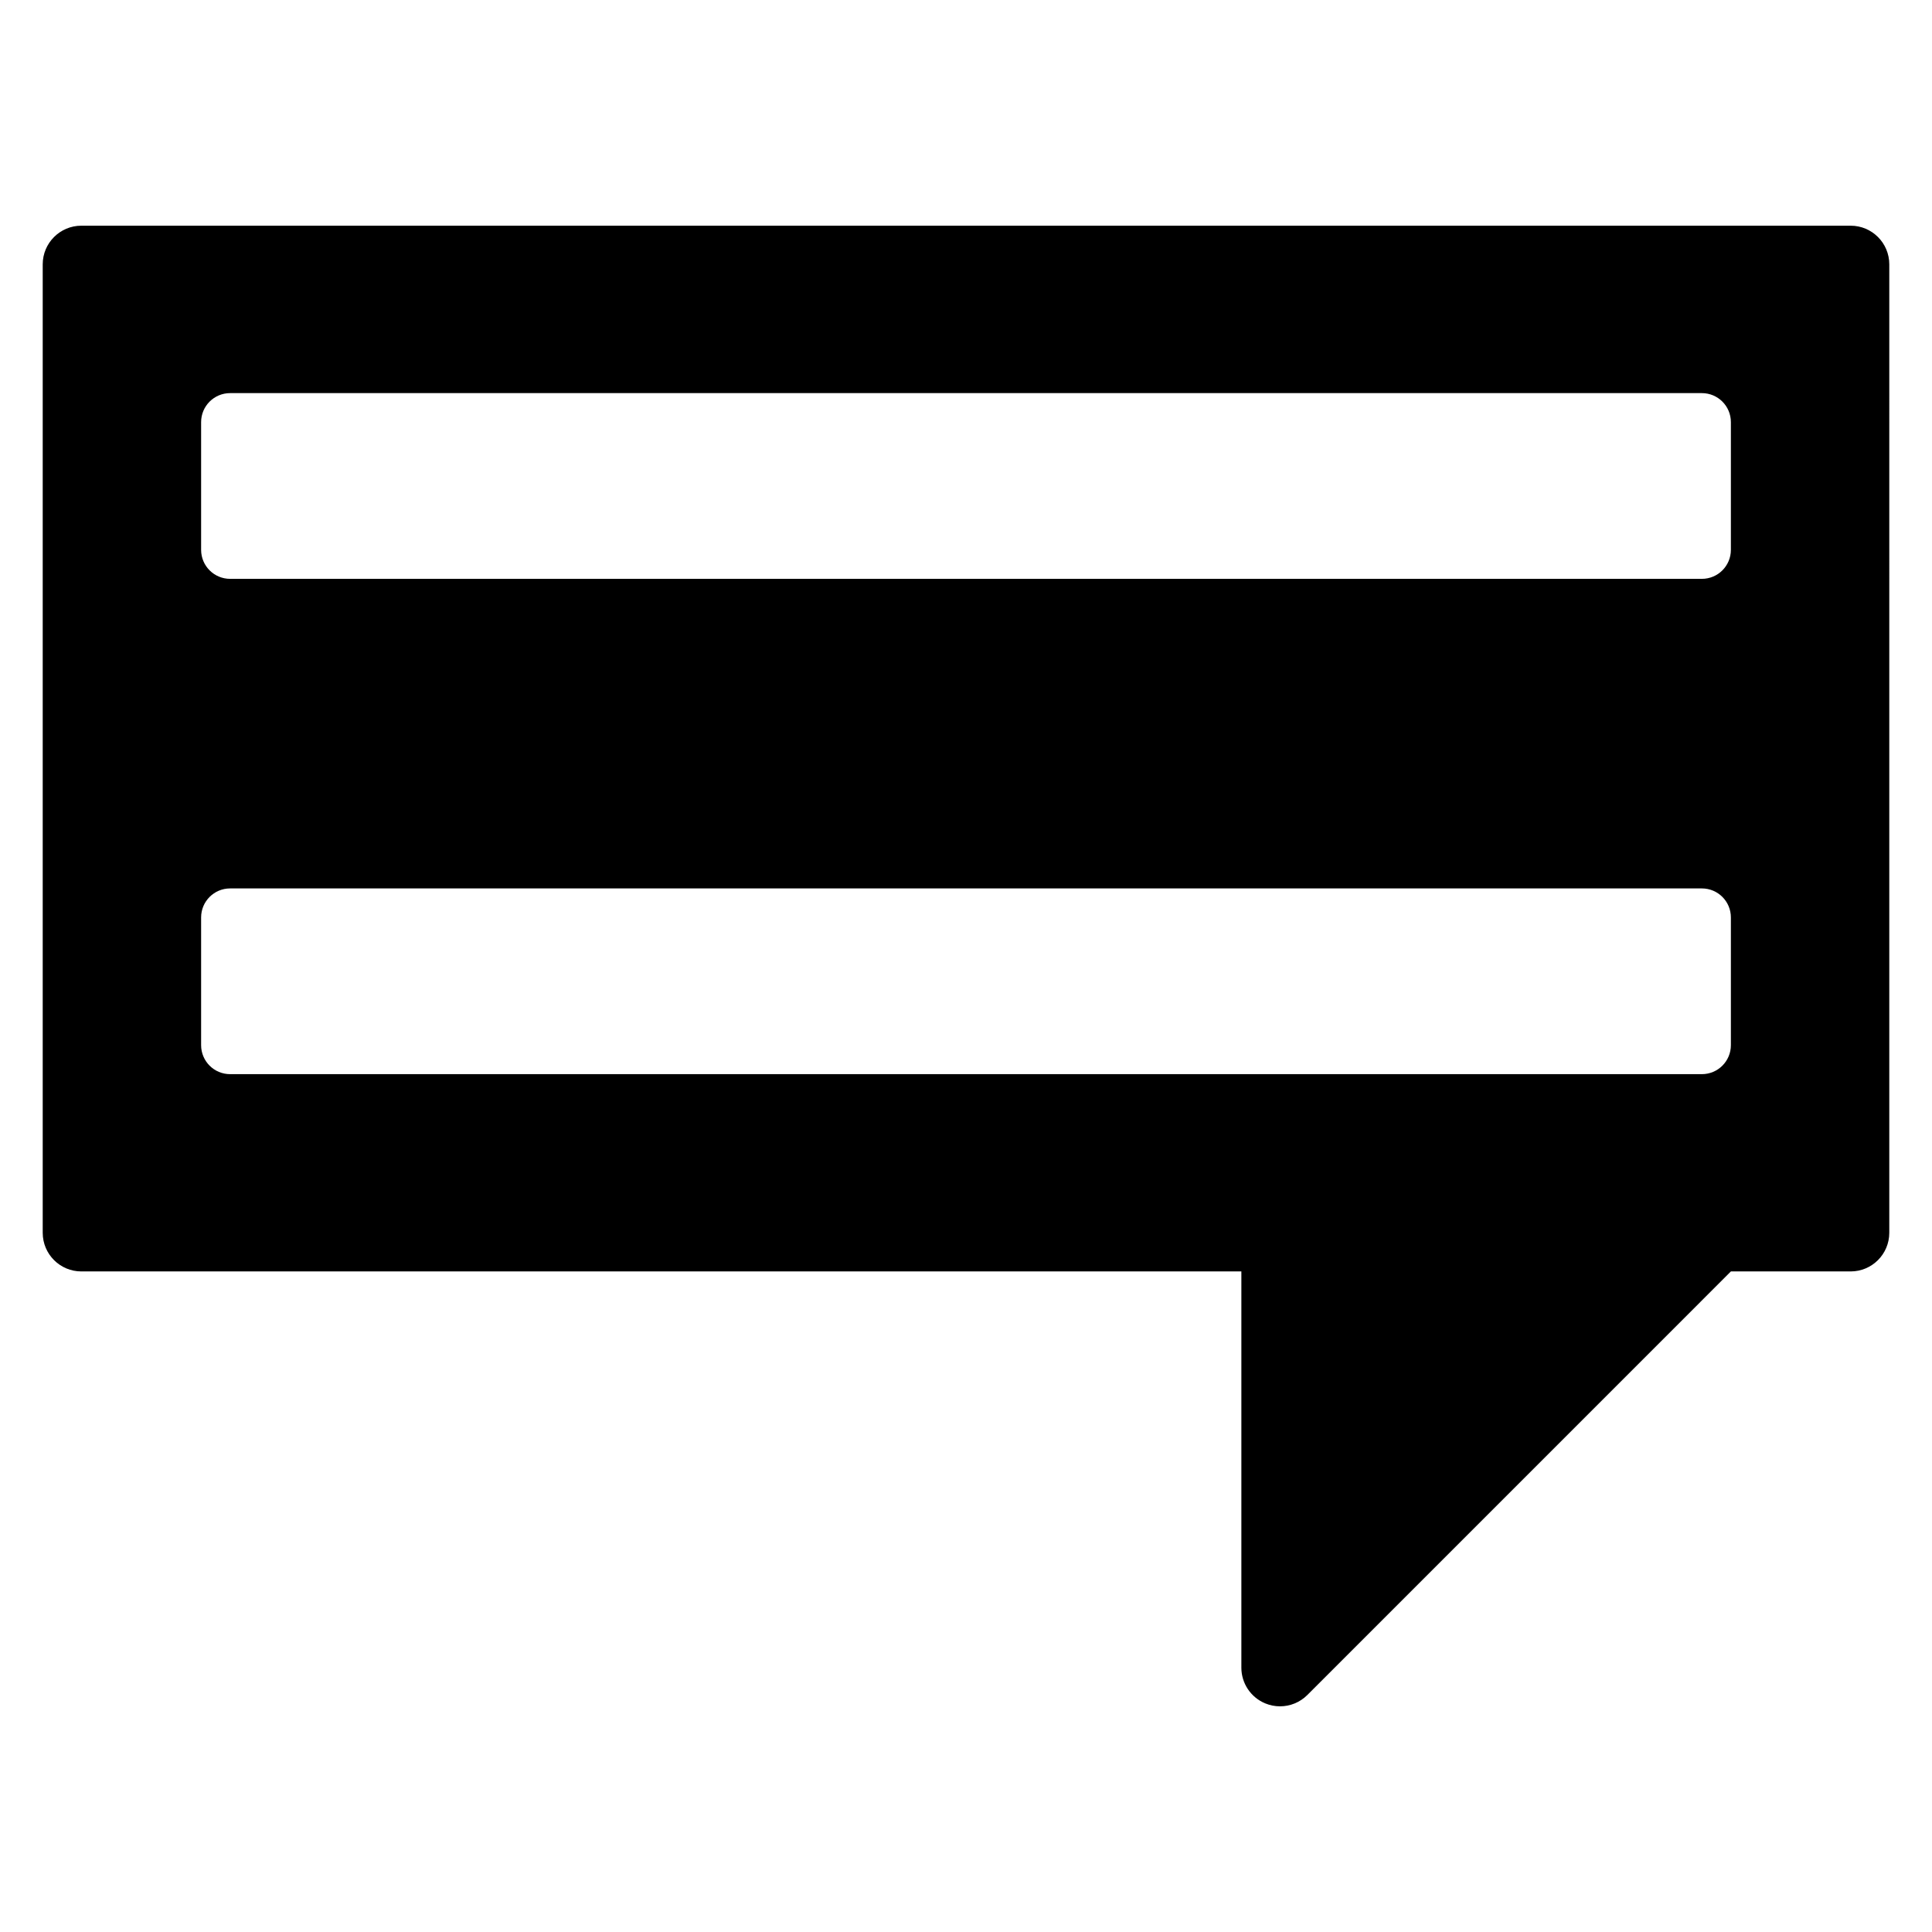 <?xml version="1.0" encoding="utf-8"?>
<!-- Generator: Adobe Illustrator 16.0.0, SVG Export Plug-In . SVG Version: 6.00 Build 0)  -->
<!DOCTYPE svg PUBLIC "-//W3C//DTD SVG 1.1//EN" "http://www.w3.org/Graphics/SVG/1.1/DTD/svg11.dtd">
<svg version="1.1" id="Layer_2" xmlns="http://www.w3.org/2000/svg" xmlns:xlink="http://www.w3.org/1999/xlink" x="0px" y="0px"
	 width="100px" height="100px" viewBox="0 0 100 100" enable-background="new 0 0 100 100" xml:space="preserve">
<path d="M95.789,11.682H4.211c-1.104,0-2,0.896-2,2v50.127c0,1.105,0.896,2,2,2h60.042v20.51c0,0.809,0.487,1.537,1.235,1.848
	c0.247,0.102,0.507,0.152,0.765,0.152c0.521,0,1.032-0.203,1.415-0.586l21.923-21.924h6.198c1.104,0,2-0.895,2-2V13.682
	C97.789,12.578,96.893,11.682,95.789,11.682z M89.59,54.098c0,0.828-0.671,1.5-1.5,1.5H11.91c-0.829,0-1.5-0.672-1.5-1.5v-6.613
	c0-0.828,0.671-1.5,1.5-1.5h76.18c0.829,0,1.5,0.672,1.5,1.5V54.098z M89.59,28.461c0,0.828-0.671,1.5-1.5,1.5H11.91
	c-0.829,0-1.5-0.672-1.5-1.5v-6.613c0-0.828,0.671-1.5,1.5-1.5h76.18c0.829,0,1.5,0.672,1.5,1.5V28.461z"/>
</svg>
